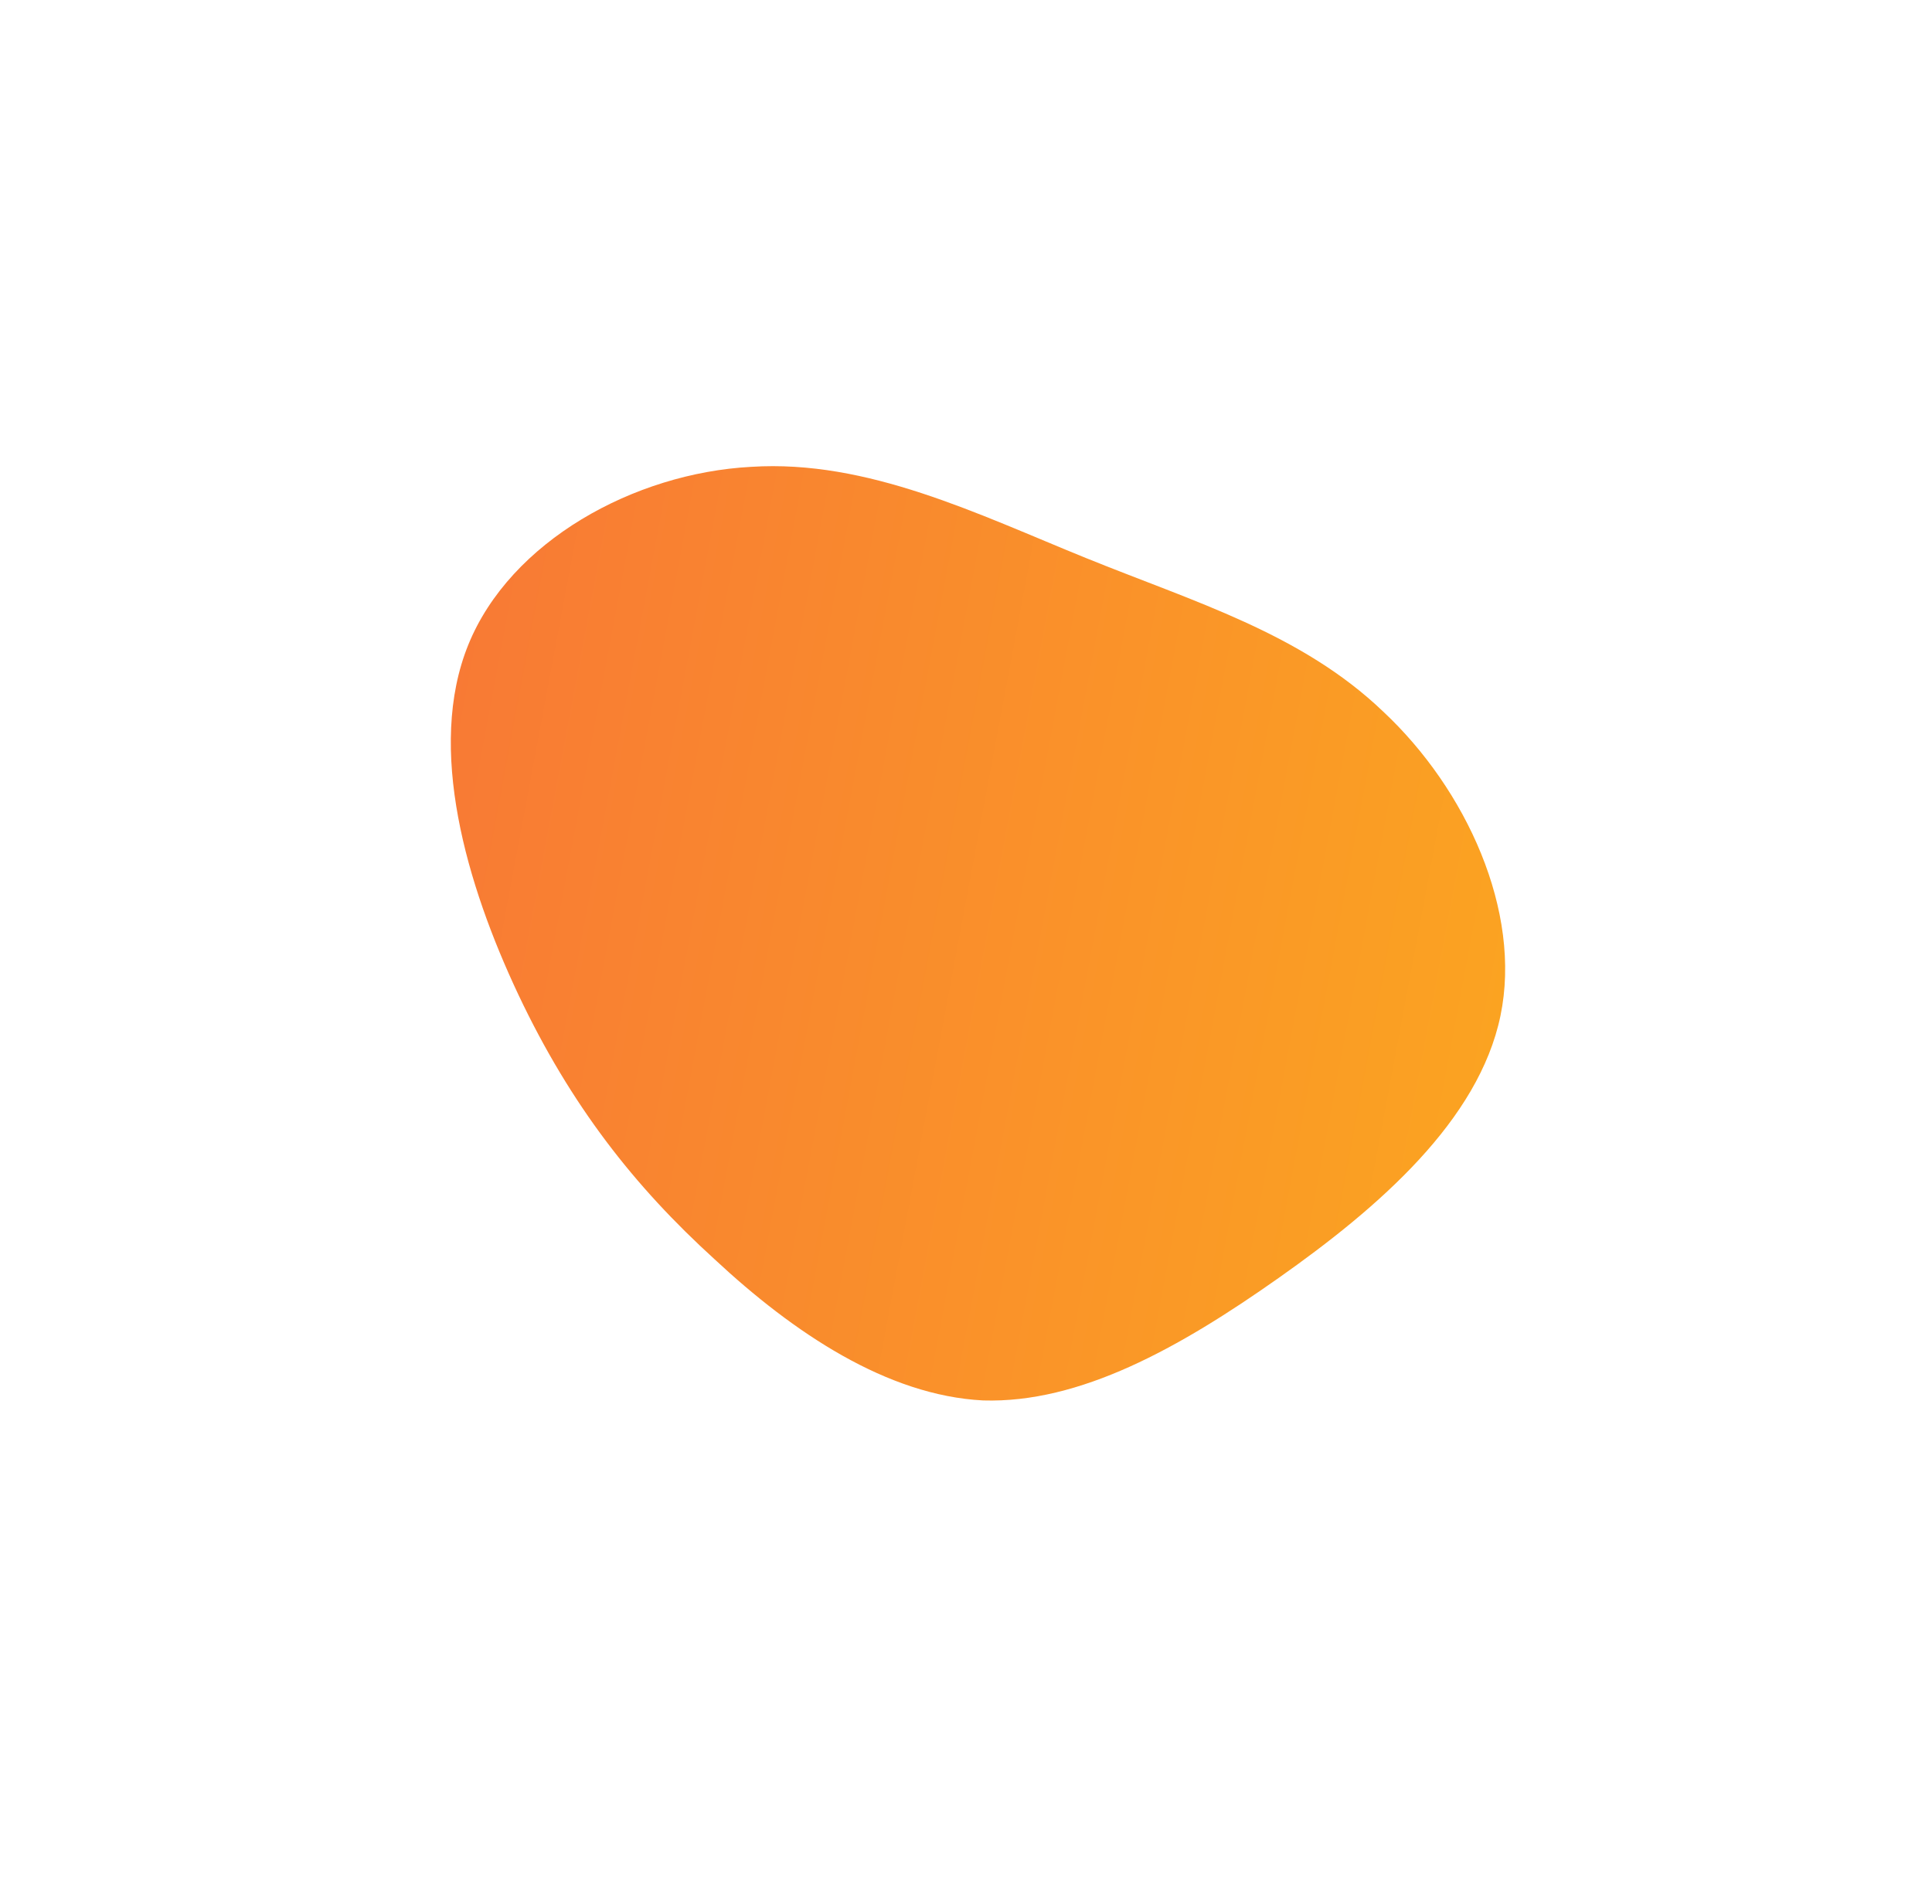 <svg width="277" height="273" viewBox="0 0 277 273" fill="none" xmlns="http://www.w3.org/2000/svg">
<g clip-path="url(#clip0_66_73)">
<path d="M215.128 145.658C212.012 160.636 197.753 173.08 183.297 183.262C169.012 193.341 154.807 201.229 140.959 200.807C127.178 200.107 113.754 191.097 102.454 180.564C90.983 170.134 81.846 158.529 74.319 142.616C66.897 126.877 61.125 107.283 67.142 92.452C73.159 77.621 90.899 67.83 107.701 66.939C124.397 65.874 140.156 73.708 155.69 80.011C171.224 86.314 186.6 90.809 198.322 102.039C210.216 113.166 218.243 130.679 215.128 145.658Z" fill="url(#paint0_linear_66_73)"/>
</g>
<defs>
<linearGradient id="paint0_linear_66_73" x1="45.962" y1="97.126" x2="236.369" y2="132.774" gradientUnits="userSpaceOnUse">
<stop stop-color="#F87537"/>
<stop offset="1" stop-color="#FBA81F"/>
</linearGradient>
<clipPath id="clip0_66_73">
<rect width="203.611" height="200.456" fill="white" transform="translate(171.468 -5) rotate(58.803)"/>
</clipPath>
</defs>
</svg>
